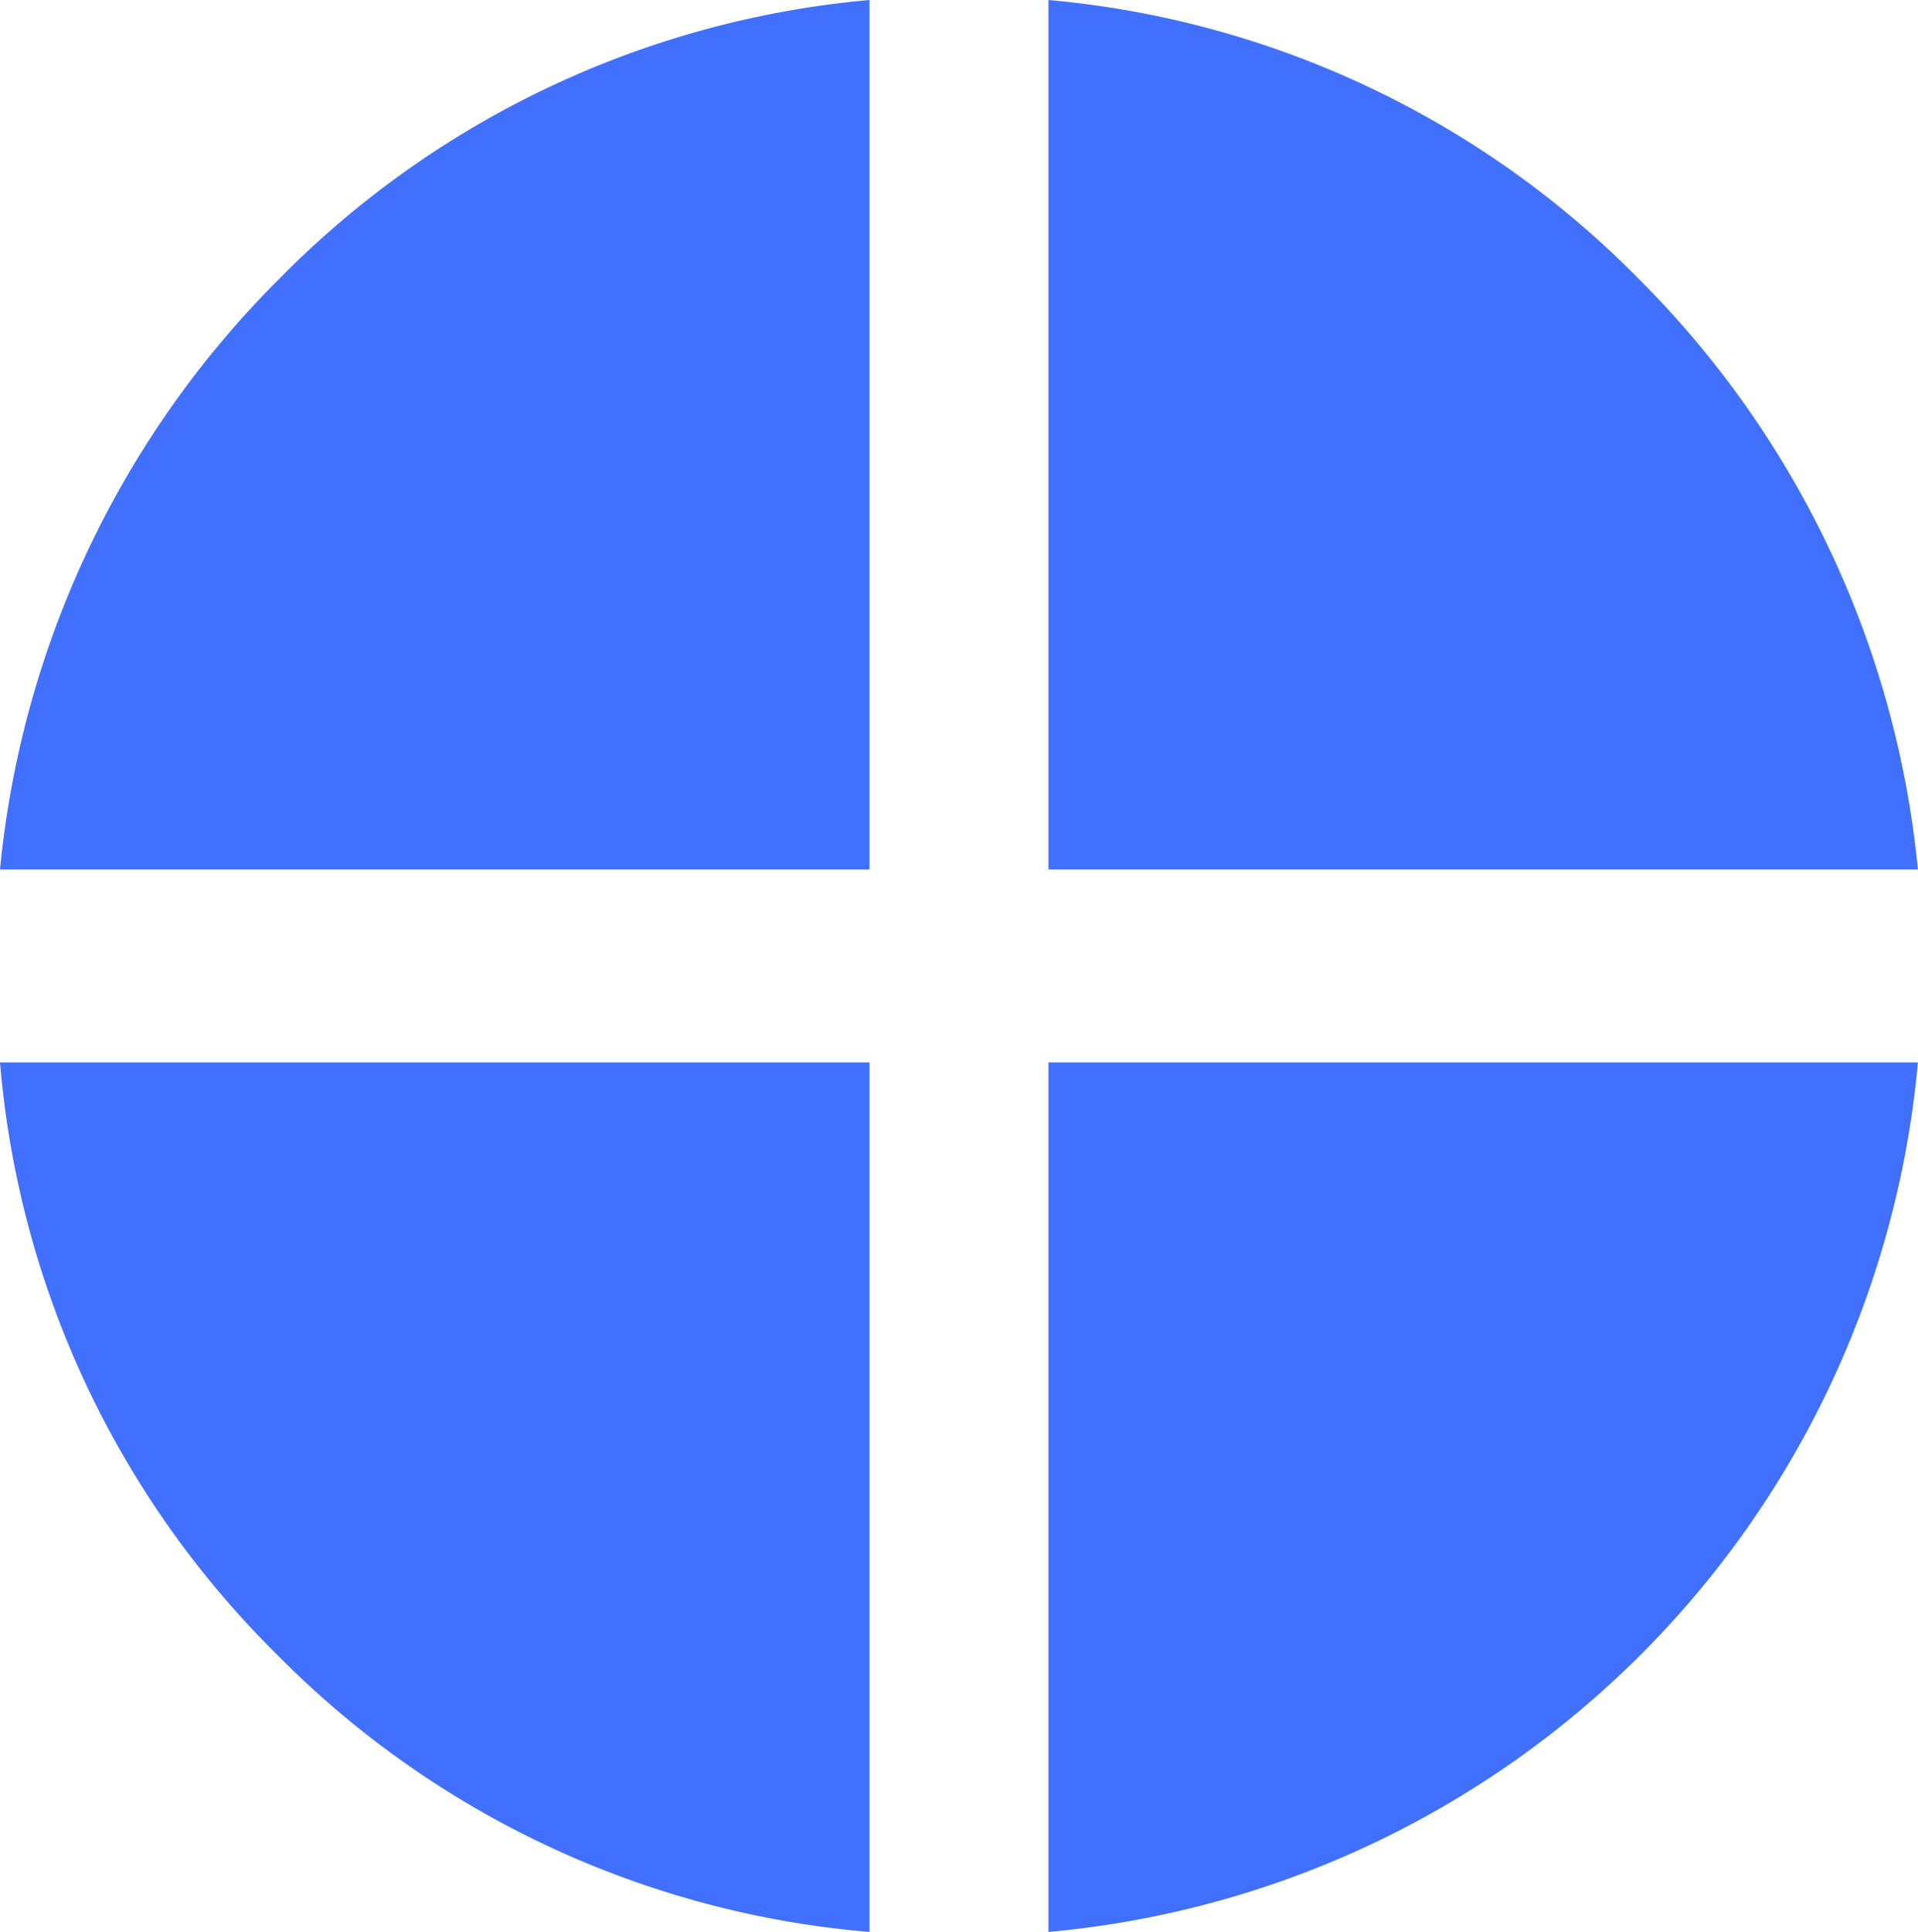 <svg xmlns="http://www.w3.org/2000/svg" width="34.725" height="34.974" viewBox="0 0 34.725 34.974">
  <g id="Group_31" data-name="Group 31" transform="translate(-114.718 -3317.644)">
    <path id="Path_141" data-name="Path 141" d="M133.7,3333.384v-15.74a17.126,17.126,0,0,1,10.678,5.04,17.486,17.486,0,0,1,5.063,10.7Zm0,19.234v-15.741h15.741a17.374,17.374,0,0,1-15.741,15.741Z" fill="#4170ff"/>
    <path id="Path_142" data-name="Path 142" d="M114.718,3333.384a17.48,17.48,0,0,1,5.063-10.7,17.124,17.124,0,0,1,10.678-5.04v15.74Zm5.018,14.216a17.061,17.061,0,0,1-5.018-10.723h15.741v15.741A17.06,17.06,0,0,1,119.736,3347.6Z" fill="#4170ff"/>
  </g>
</svg>
